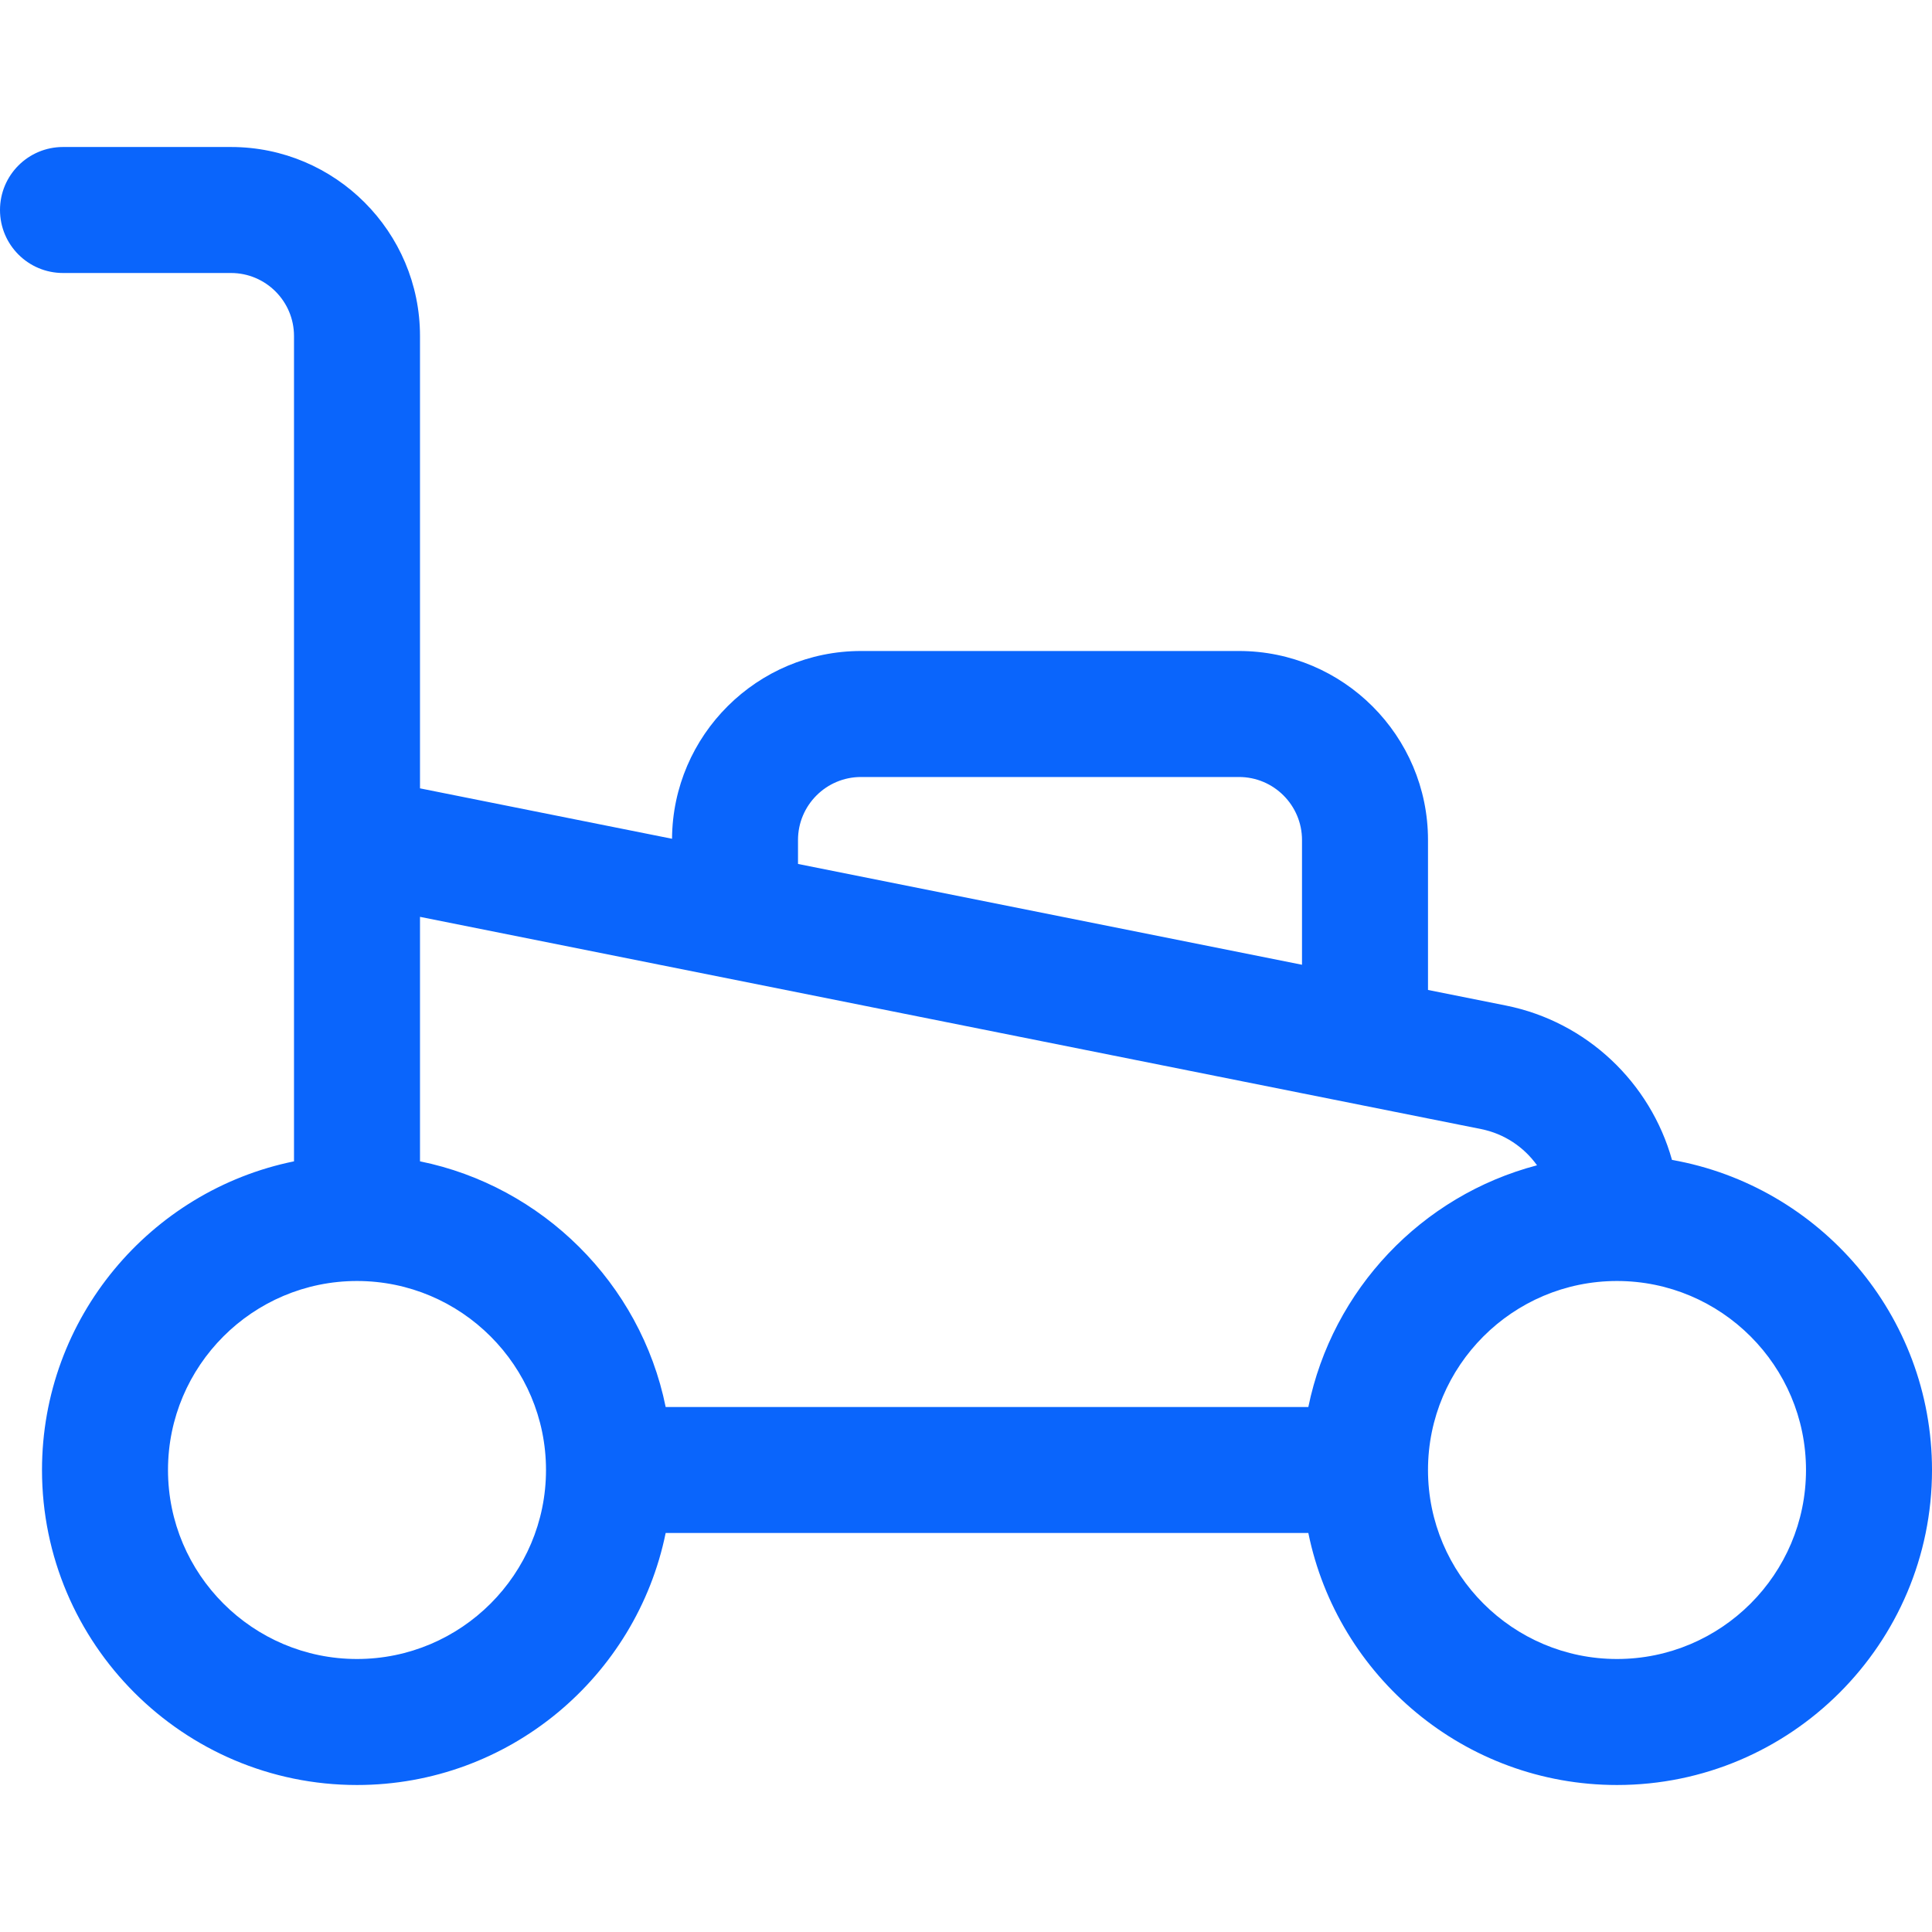 <!DOCTYPE svg PUBLIC "-//W3C//DTD SVG 1.1//EN" "http://www.w3.org/Graphics/SVG/1.1/DTD/svg11.dtd">
<!-- Uploaded to: SVG Repo, www.svgrepo.com, Transformed by: SVG Repo Mixer Tools -->
<svg fill="#0a65fc" height="800px" width="800px" version="1.1" id="Layer_1" xmlns="http://www.w3.org/2000/svg" xmlns:xlink="http://www.w3.org/1999/xlink" viewBox="0 0 512 512" xml:space="preserve">
<g id="SVGRepo_bgCarrier" stroke-width="0"/>
<g id="SVGRepo_tracerCarrier" stroke-linecap="round" stroke-linejoin="round"/>
<g id="SVGRepo_iconCarrier"> <g> <g> <path d="M443.095,307.387c-5.715-20.398-22.495-36.606-44.041-40.915l-20.619-4.124v-39.739c0-27.618-22.469-50.087-50.087-50.087 H228.174c-27.508,0-49.9,22.292-50.078,49.758l-66.792-13.358V89.044c0-27.618-22.469-50.087-50.087-50.087H16.696 C7.475,38.957,0,46.432,0,55.652c0,9.22,7.475,16.696,16.696,16.696h44.522c9.206,0,16.696,7.49,16.696,16.696 c0,14.963,0,209.694,0,218.723c-38.057,7.757-66.783,41.485-66.783,81.799c0,46.03,37.448,83.478,83.478,83.478 c40.313,0,74.042-28.725,81.799-66.783h170.316c7.756,38.057,41.485,66.783,81.799,66.783c46.03,0,83.478-37.448,83.478-83.478 C512,348.508,482.197,314.303,443.095,307.387z M211.478,222.609c0-9.206,7.49-16.696,16.696-16.696h100.174 c9.206,0,16.696,7.49,16.696,16.696v33.061l-133.565-26.713V222.609z M94.609,439.652c-27.618,0-50.087-22.469-50.087-50.087 c0-27.618,22.469-50.087,50.087-50.087c27.618,0,50.087,22.469,50.087,50.087C144.696,417.183,122.227,439.652,94.609,439.652z M346.721,372.87H176.41c-6.665-32.879-32.8-58.557-65.105-65.105v-18.373v-46.417c9.323,1.864,265.184,53.036,281.2,56.24 c6.144,1.229,11.363,4.768,14.822,9.599C376.736,316.849,353.113,341.733,346.721,372.87z M428.522,439.652 c-27.618,0-50.087-22.469-50.087-50.087c0-27.618,22.469-50.087,50.087-50.087s50.087,22.469,50.087,50.087 C478.609,417.183,456.14,439.652,428.522,439.652z"/> </g> </g> </g>
</svg>